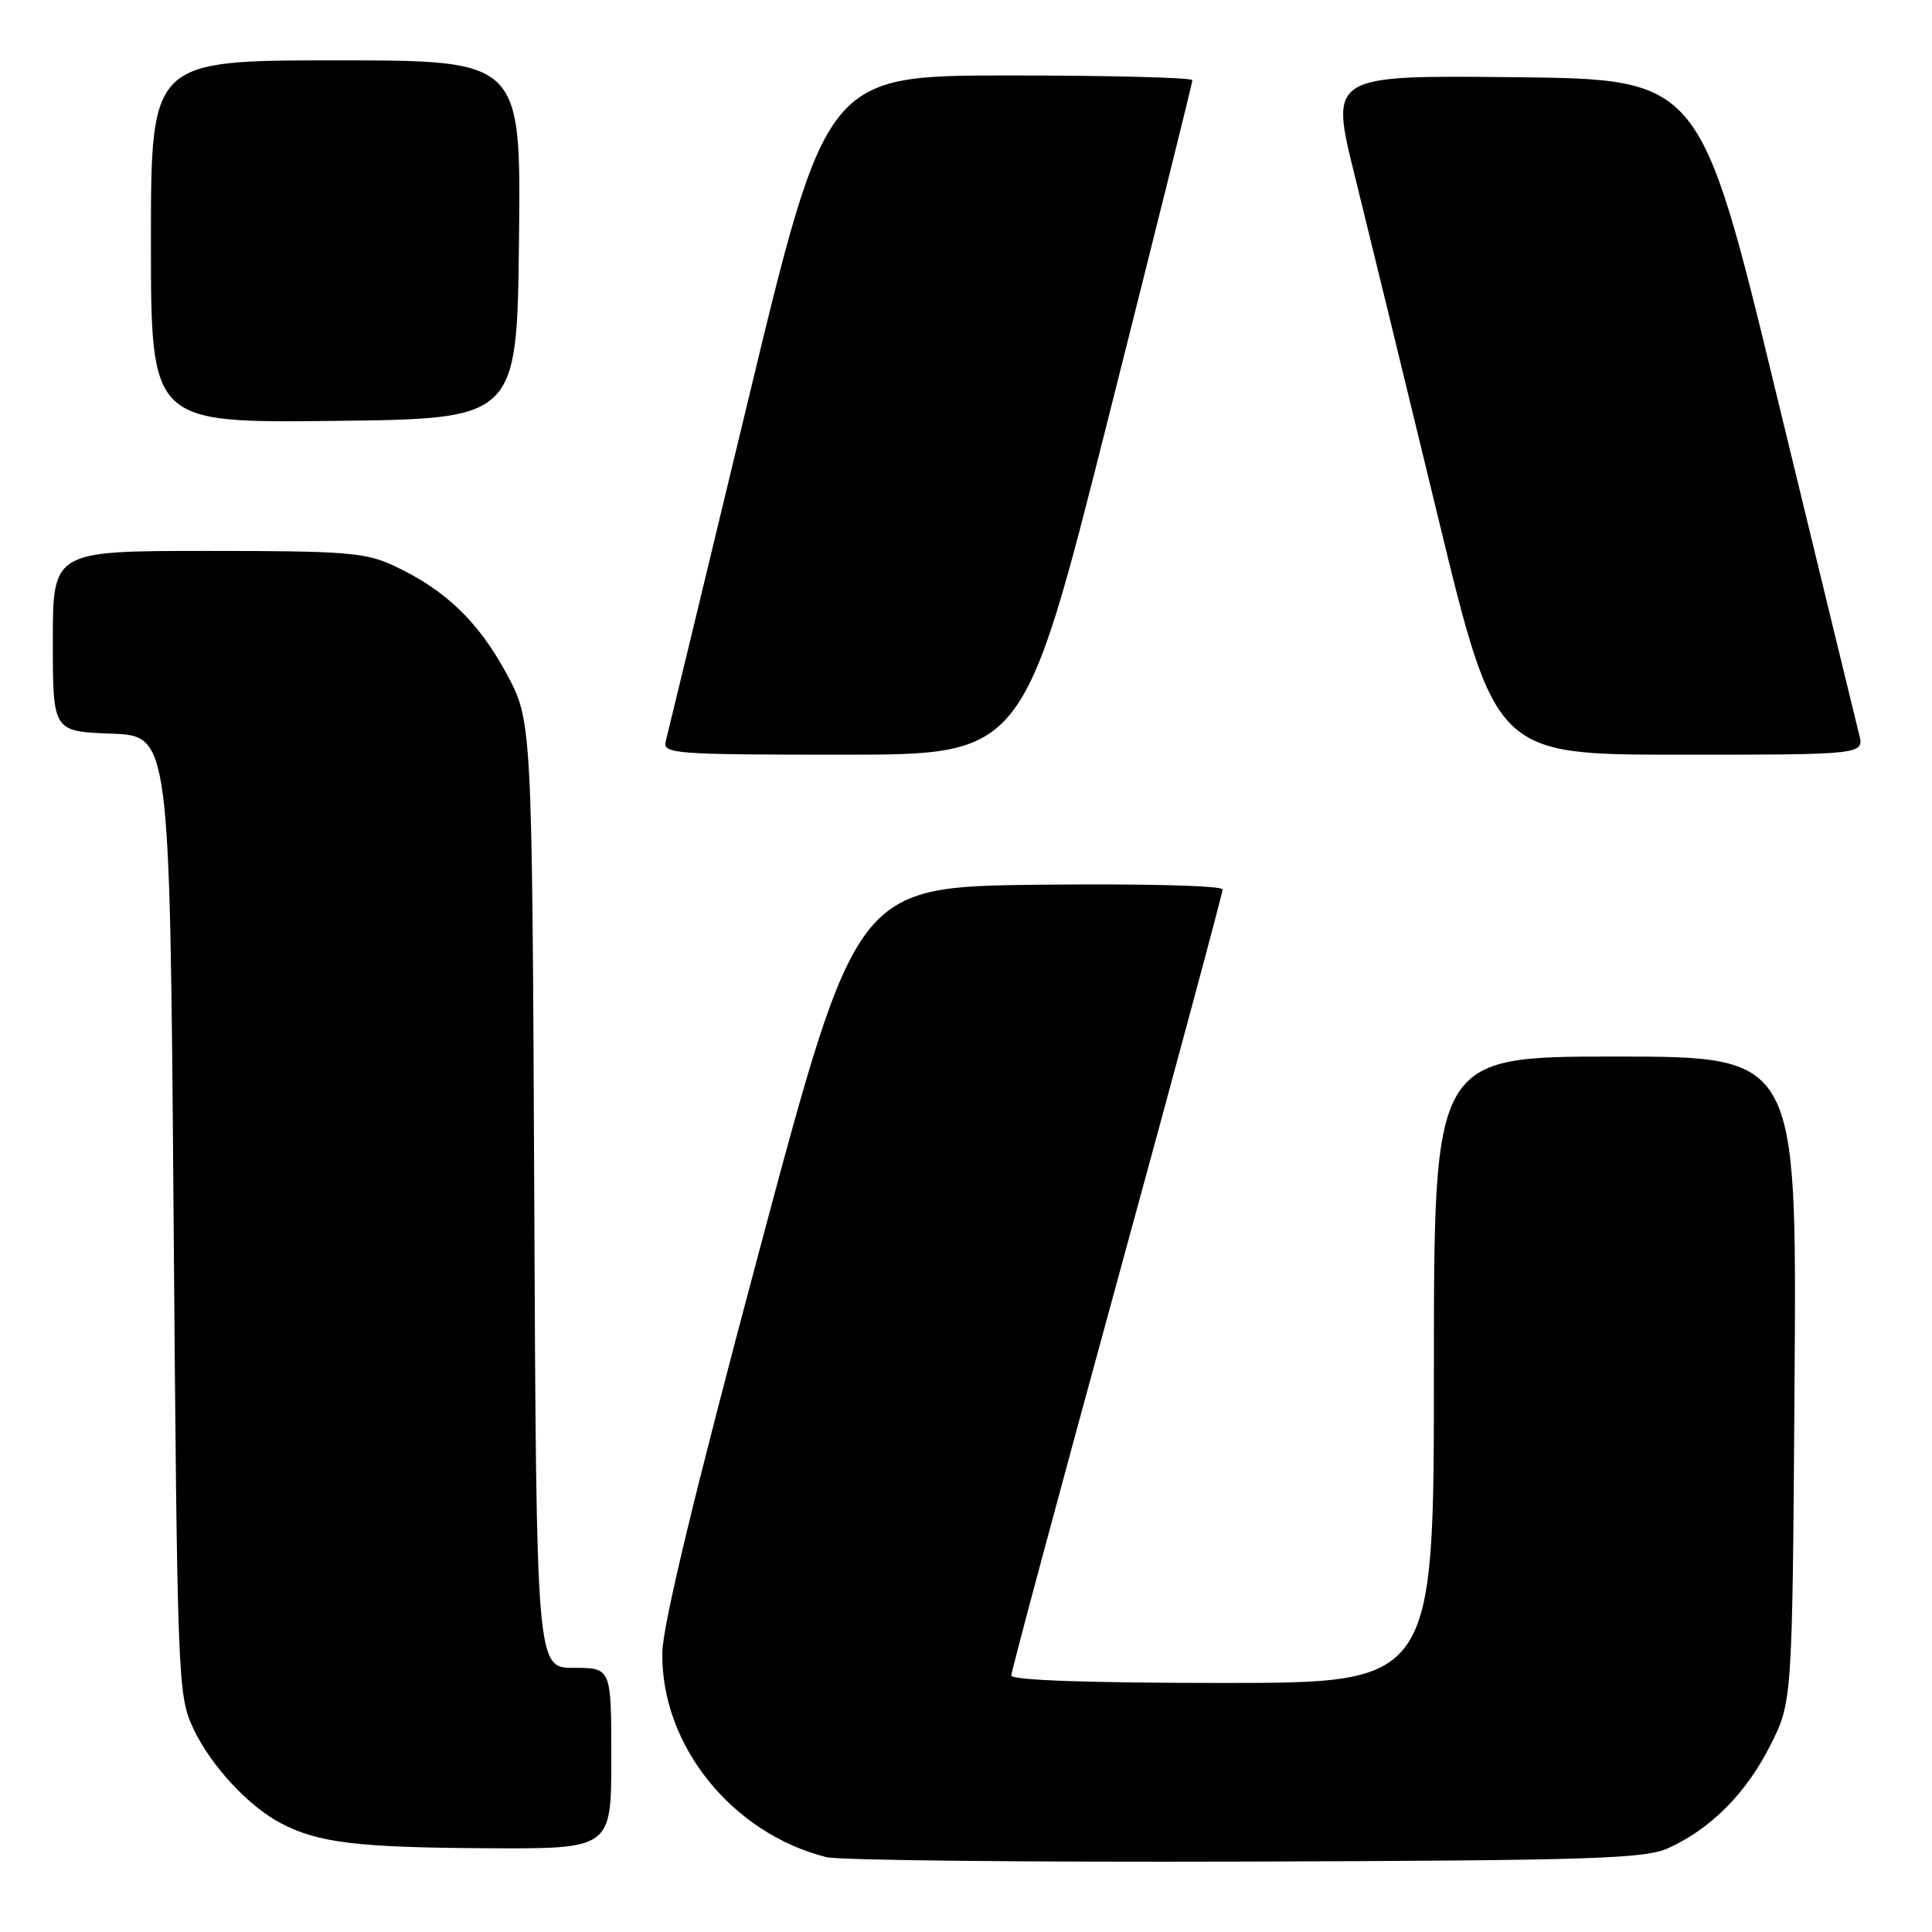 <?xml version="1.0" encoding="UTF-8" standalone="no"?>
<!DOCTYPE svg PUBLIC "-//W3C//DTD SVG 1.1//EN" "http://www.w3.org/Graphics/SVG/1.1/DTD/svg11.dtd" >
<svg xmlns="http://www.w3.org/2000/svg" xmlns:xlink="http://www.w3.org/1999/xlink" version="1.1" viewBox="0 0 256 256">
 <g >
 <path fill="currentColor"
d=" M 221.07 244.88 C 226.70 242.32 231.35 237.64 234.55 231.32 C 237.50 225.50 237.50 225.50 237.79 182.75 C 238.08 140.00 238.08 140.00 214.04 140.00 C 190.00 140.00 190.00 140.00 190.00 181.50 C 190.00 223.00 190.00 223.00 162.00 223.00 C 144.28 223.00 134.00 222.64 134.00 222.01 C 134.00 221.47 140.30 198.02 148.00 169.89 C 155.70 141.77 162.00 118.35 162.00 117.86 C 162.00 117.35 151.58 117.08 137.75 117.23 C 113.50 117.50 113.50 117.50 100.67 165.50 C 92.08 197.64 87.81 215.32 87.76 219.00 C 87.58 231.23 96.97 242.93 109.50 246.08 C 111.15 246.50 136.12 246.76 165.00 246.67 C 211.09 246.52 217.94 246.30 221.07 244.88 Z  M 81.00 233.00 C 81.00 221.00 81.00 221.00 76.04 221.00 C 71.07 221.00 71.07 221.00 70.79 158.25 C 70.50 95.50 70.50 95.50 67.07 89.18 C 63.36 82.34 59.01 78.17 52.29 75.01 C 48.45 73.20 45.96 73.00 27.51 73.00 C 7.00 73.00 7.00 73.00 7.00 84.96 C 7.00 96.92 7.00 96.92 14.75 97.21 C 22.50 97.50 22.50 97.50 23.00 161.00 C 23.49 222.82 23.56 224.62 25.60 229.00 C 27.87 233.88 32.90 239.33 37.22 241.59 C 42.13 244.17 47.29 244.80 64.25 244.90 C 81.00 245.00 81.00 245.00 81.00 233.00 Z  M 146.80 55.63 C 152.96 31.22 158.00 10.97 158.00 10.63 C 158.00 10.28 147.09 10.00 133.75 10.00 C 109.49 10.00 109.49 10.00 99.08 53.25 C 93.35 77.04 88.46 97.29 88.21 98.25 C 87.80 99.88 89.40 100.00 111.68 100.00 C 135.60 100.00 135.60 100.00 146.80 55.63 Z  M 246.33 97.25 C 245.95 95.74 241.05 75.60 235.45 52.50 C 225.28 10.50 225.28 10.50 200.75 10.23 C 176.21 9.97 176.21 9.97 179.50 23.23 C 181.31 30.53 186.25 50.79 190.48 68.25 C 198.17 100.00 198.17 100.00 222.61 100.00 C 247.04 100.00 247.04 100.00 246.33 97.25 Z  M 68.77 31.75 C 69.04 8.00 69.04 8.00 44.52 8.00 C 20.00 8.00 20.00 8.00 20.00 32.02 C 20.00 56.04 20.00 56.04 44.25 55.77 C 68.50 55.50 68.50 55.50 68.77 31.75 Z "/>
</g>
</svg>